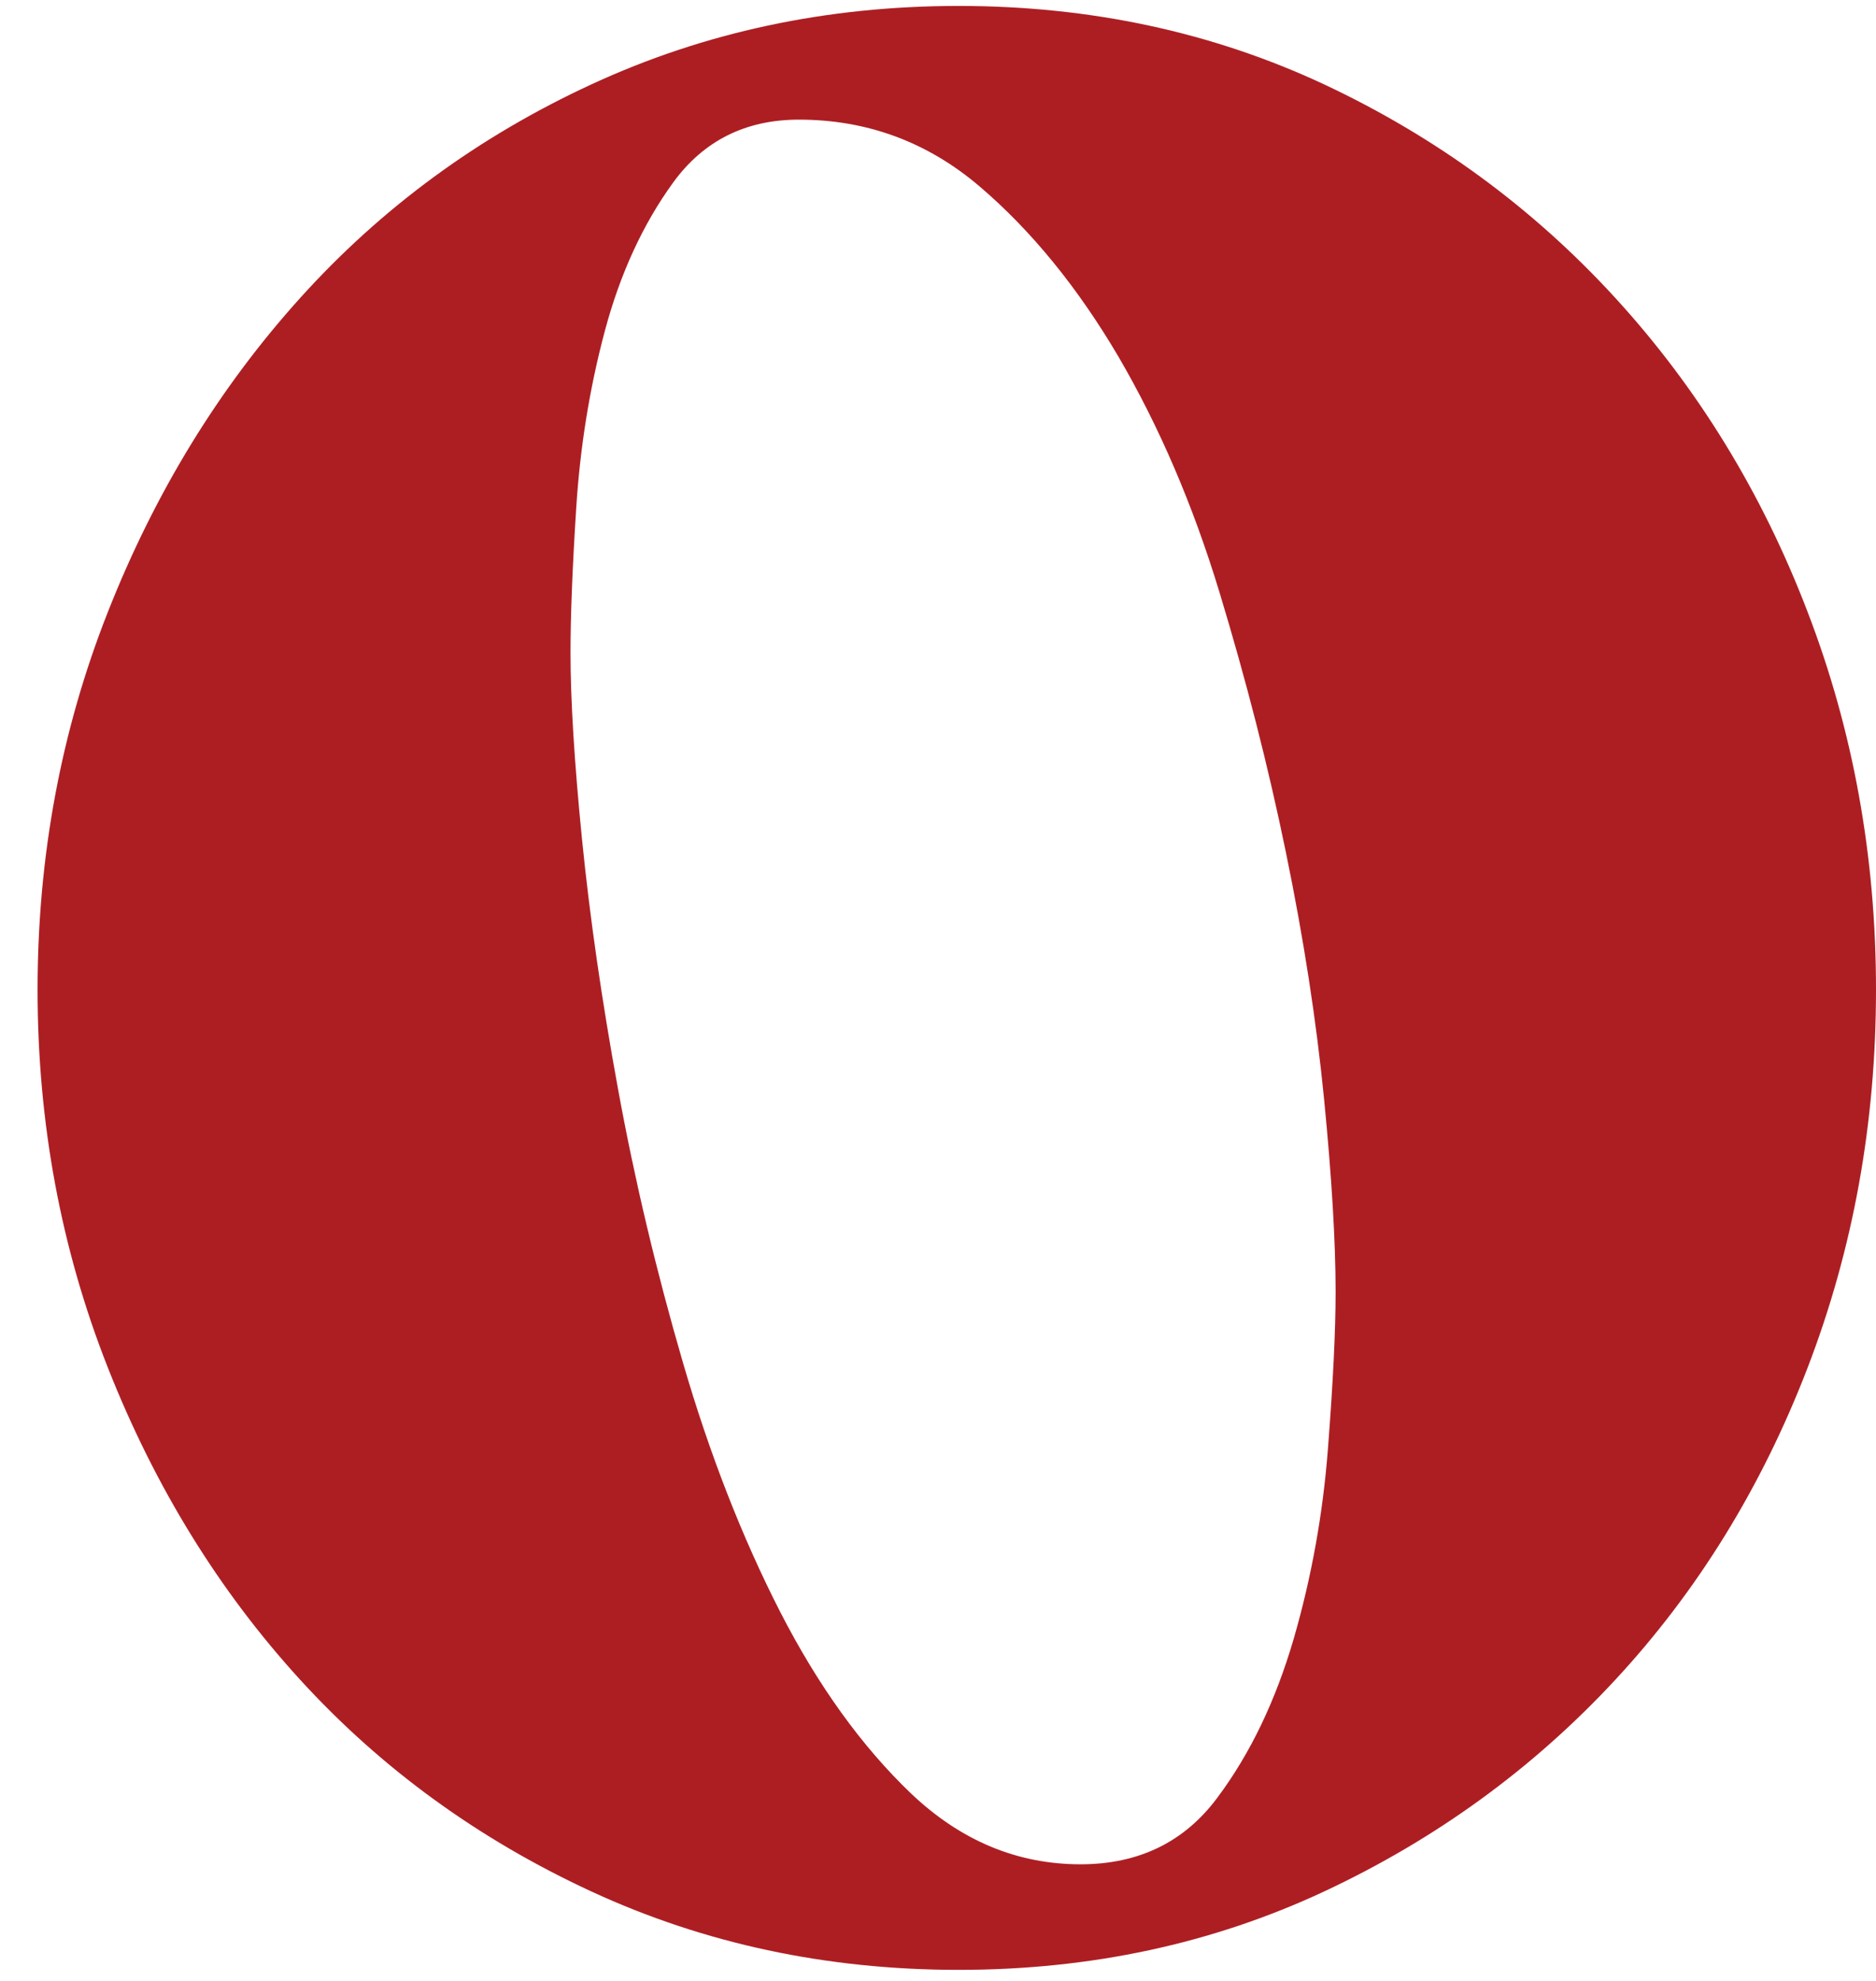 <svg width="36" height="38" viewBox="0 0 36 38" fill="none" xmlns="http://www.w3.org/2000/svg">
<path d="M18.397 0.114C20.926 0.114 23.267 0.617 25.41 1.619C27.552 2.624 29.415 3.987 30.997 5.715C32.579 7.443 33.811 9.45 34.685 11.732C35.563 14.013 36 16.432 36 18.988C36 21.544 35.563 23.962 34.685 26.244C33.806 28.525 32.579 30.518 30.997 32.224C29.415 33.929 27.552 35.282 25.41 36.284C23.267 37.285 20.931 37.788 18.397 37.788C15.863 37.788 13.514 37.285 11.348 36.284C9.182 35.282 7.319 33.929 5.761 32.224C4.202 30.518 2.974 28.525 2.073 26.244C1.171 23.962 0.721 21.544 0.721 18.988C0.721 16.432 1.171 14.013 2.073 11.732C2.974 9.45 4.202 7.443 5.761 5.715C7.319 3.987 9.182 2.62 11.348 1.619C13.514 0.617 15.863 0.114 18.397 0.114ZM20.733 35.763C21.851 35.763 22.729 35.337 23.363 34.482C23.998 33.632 24.481 32.617 24.826 31.437C25.166 30.262 25.387 29.046 25.483 27.789C25.58 26.536 25.63 25.53 25.63 24.78C25.63 23.829 25.557 22.6 25.41 21.096C25.262 19.591 25.019 18.014 24.678 16.359C24.338 14.704 23.911 13.04 23.4 11.357C22.89 9.679 22.241 8.175 21.464 6.844C20.683 5.518 19.795 4.426 18.797 3.575C17.799 2.725 16.64 2.295 15.33 2.295C14.309 2.295 13.504 2.698 12.92 3.498C12.336 4.302 11.899 5.253 11.605 6.355C11.311 7.457 11.132 8.586 11.058 9.738C10.984 10.891 10.948 11.819 10.948 12.523C10.948 13.424 11.021 14.617 11.168 16.094C11.316 17.575 11.545 19.175 11.863 20.908C12.18 22.641 12.594 24.383 13.104 26.134C13.615 27.89 14.236 29.481 14.967 30.912C15.698 32.338 16.539 33.504 17.487 34.409C18.438 35.31 19.519 35.763 20.738 35.763H20.733Z" fill="#AD1E23"/>
</svg>
